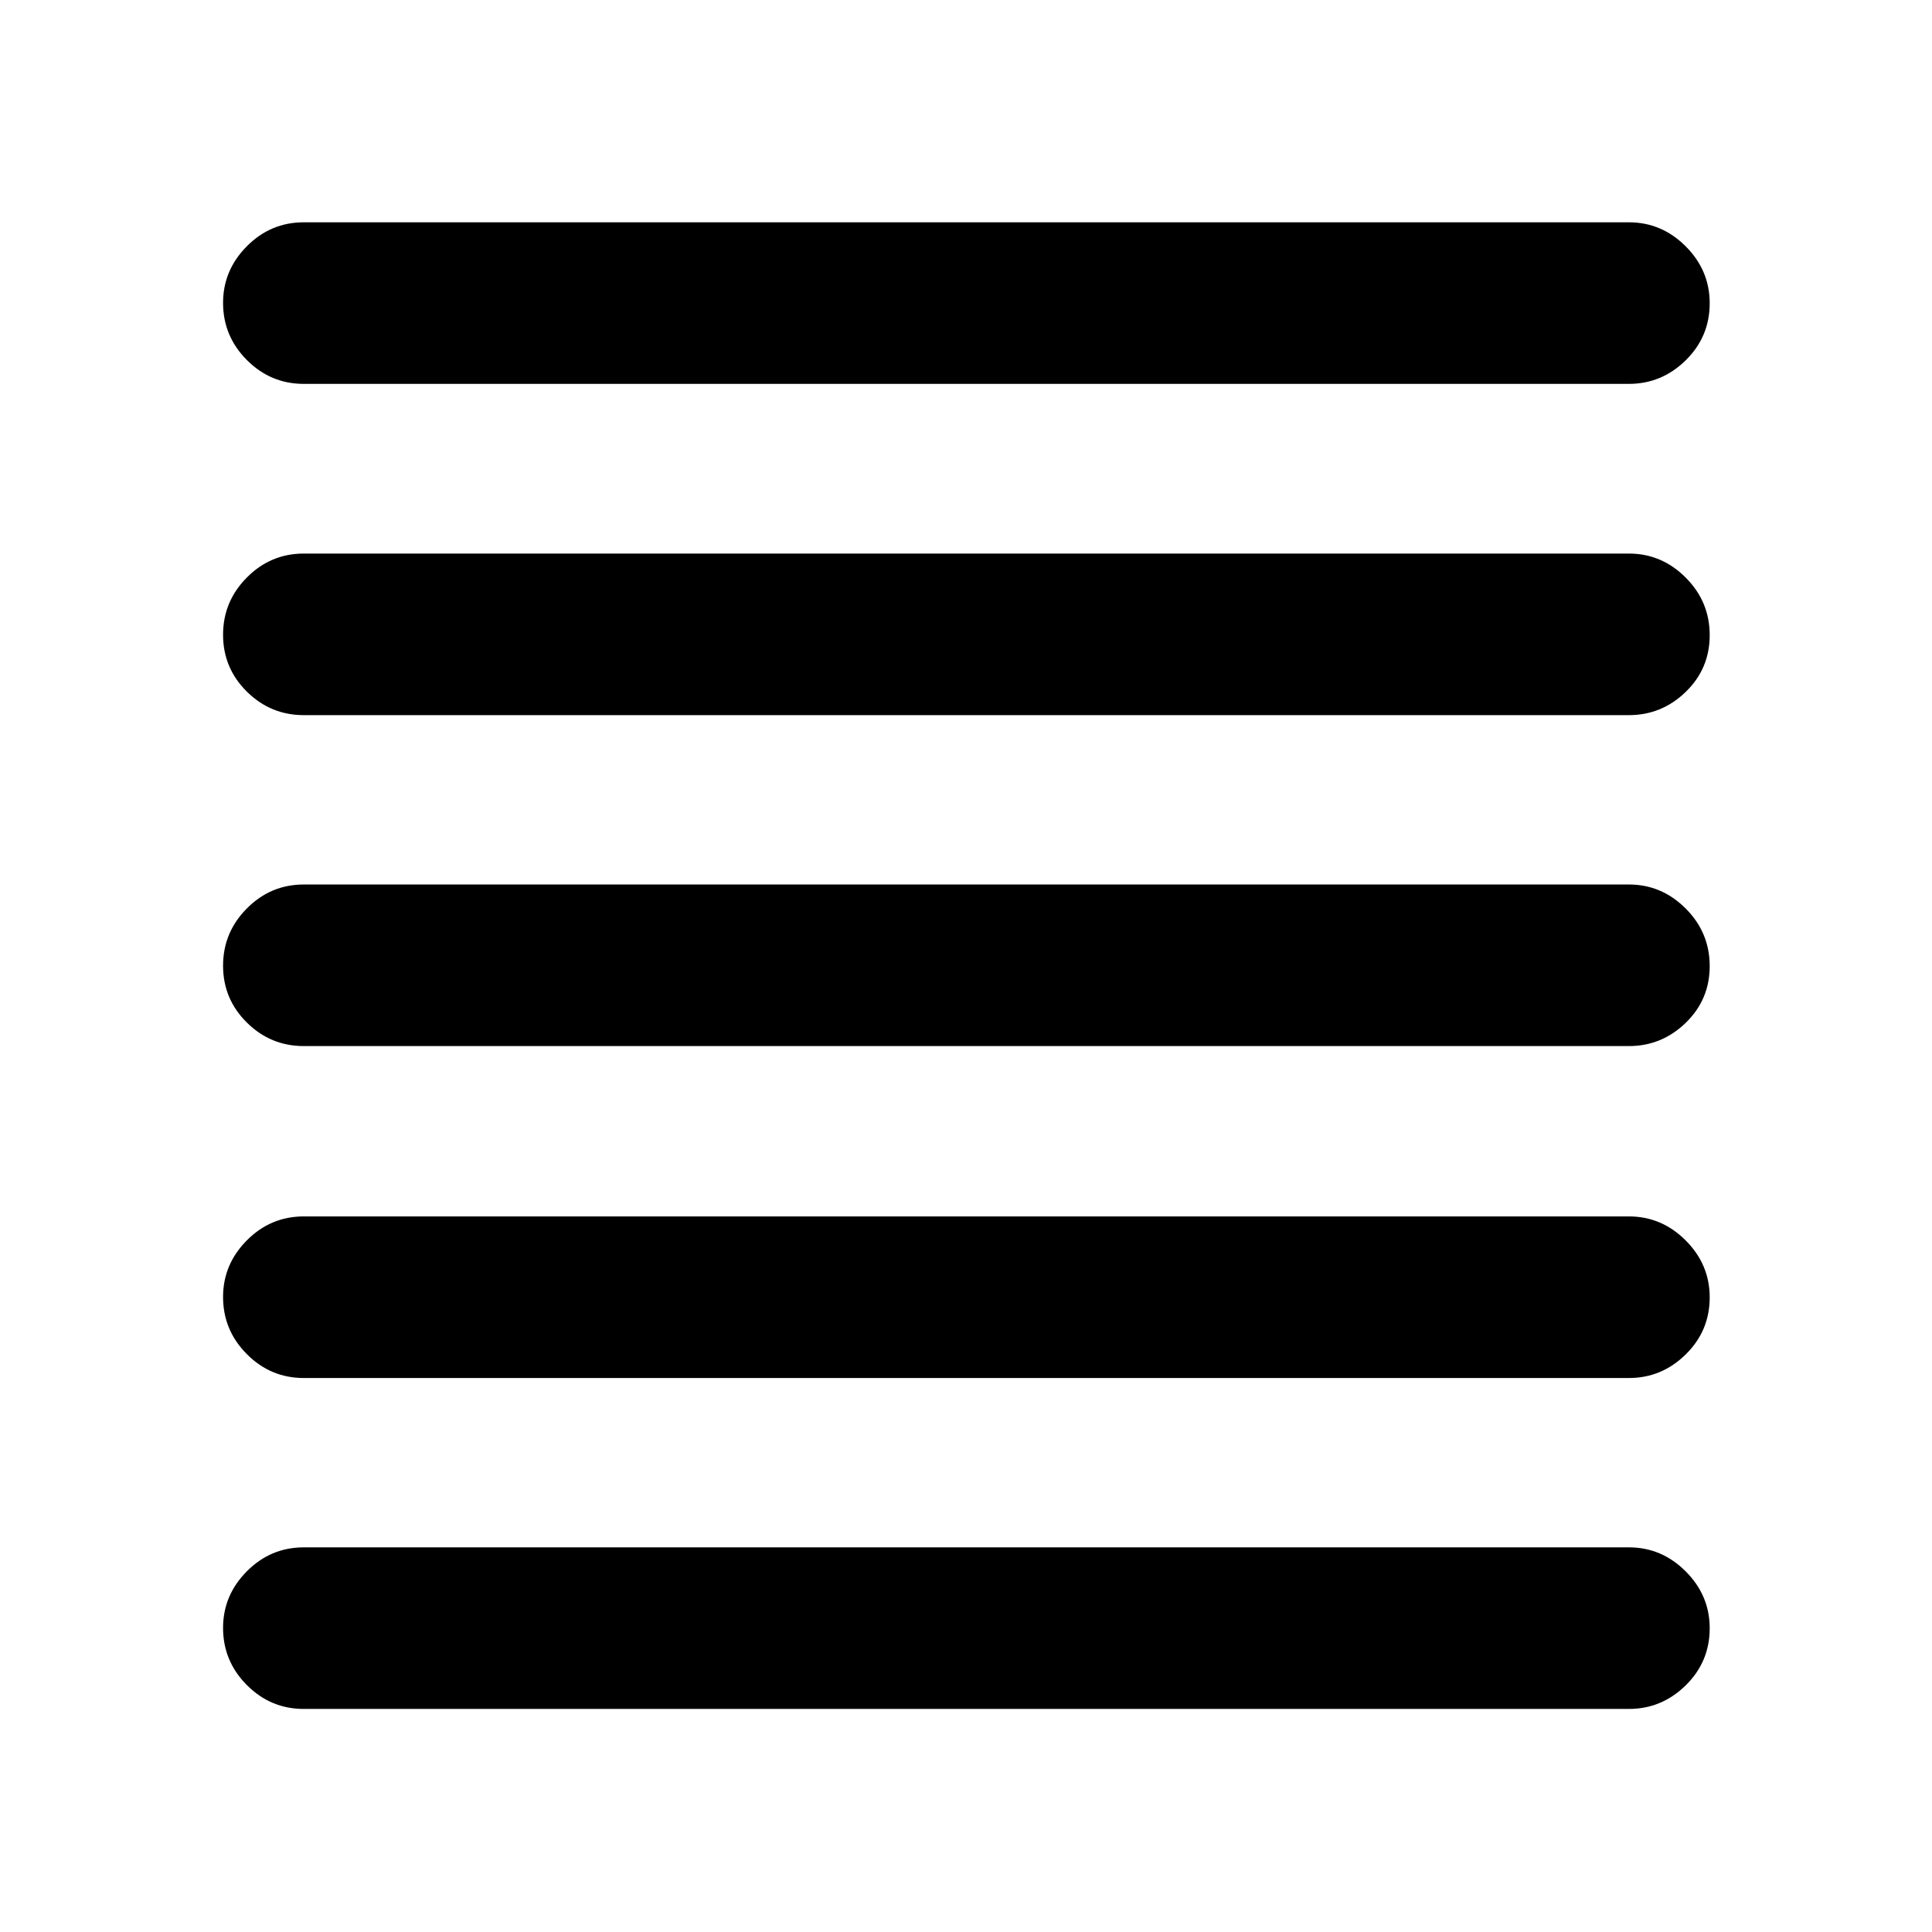 <svg xmlns="http://www.w3.org/2000/svg" height="40" viewBox="0 -960 960 960" width="40"><path d="M150.96-110.84q-16.49 0-28.3-11.86-11.82-11.86-11.82-28.41 0-16.22 11.82-28.12 11.81-11.9 28.3-11.9h658.41q16.32 0 28.24 11.94 11.93 11.93 11.93 28.26 0 16.67-11.93 28.38-11.92 11.71-28.24 11.71H150.96Zm0-164.43q-16.49 0-28.3-11.87-11.82-11.86-11.82-28.41 0-16.22 11.82-28.12 11.81-11.9 28.3-11.9h658.41q16.32 0 28.24 11.94 11.93 11.94 11.93 28.27 0 16.66-11.93 28.37-11.92 11.72-28.24 11.72H150.96Zm0-164.94q-16.49 0-28.3-11.69-11.82-11.7-11.82-28.25t11.82-28.45q11.81-11.9 28.3-11.9h658.41q16.32 0 28.24 11.94 11.93 11.93 11.93 28.6 0 16.66-11.93 28.21-11.92 11.54-28.24 11.54H150.96Zm0-164.44q-16.49 0-28.3-11.69-11.82-11.69-11.82-28.25 0-16.55 11.82-28.45 11.81-11.9 28.3-11.9h658.41q16.32 0 28.24 11.94 11.93 11.94 11.93 28.6 0 16.67-11.93 28.21-11.92 11.54-28.24 11.54H150.96Zm0-164.6q-16.49 0-28.3-11.86-11.82-11.86-11.82-28.41 0-16.22 11.82-28.12 11.81-11.9 28.3-11.9h658.41q16.32 0 28.24 11.94 11.93 11.94 11.93 28.27 0 16.66-11.93 28.37-11.92 11.71-28.24 11.71H150.96Z"/></svg>
